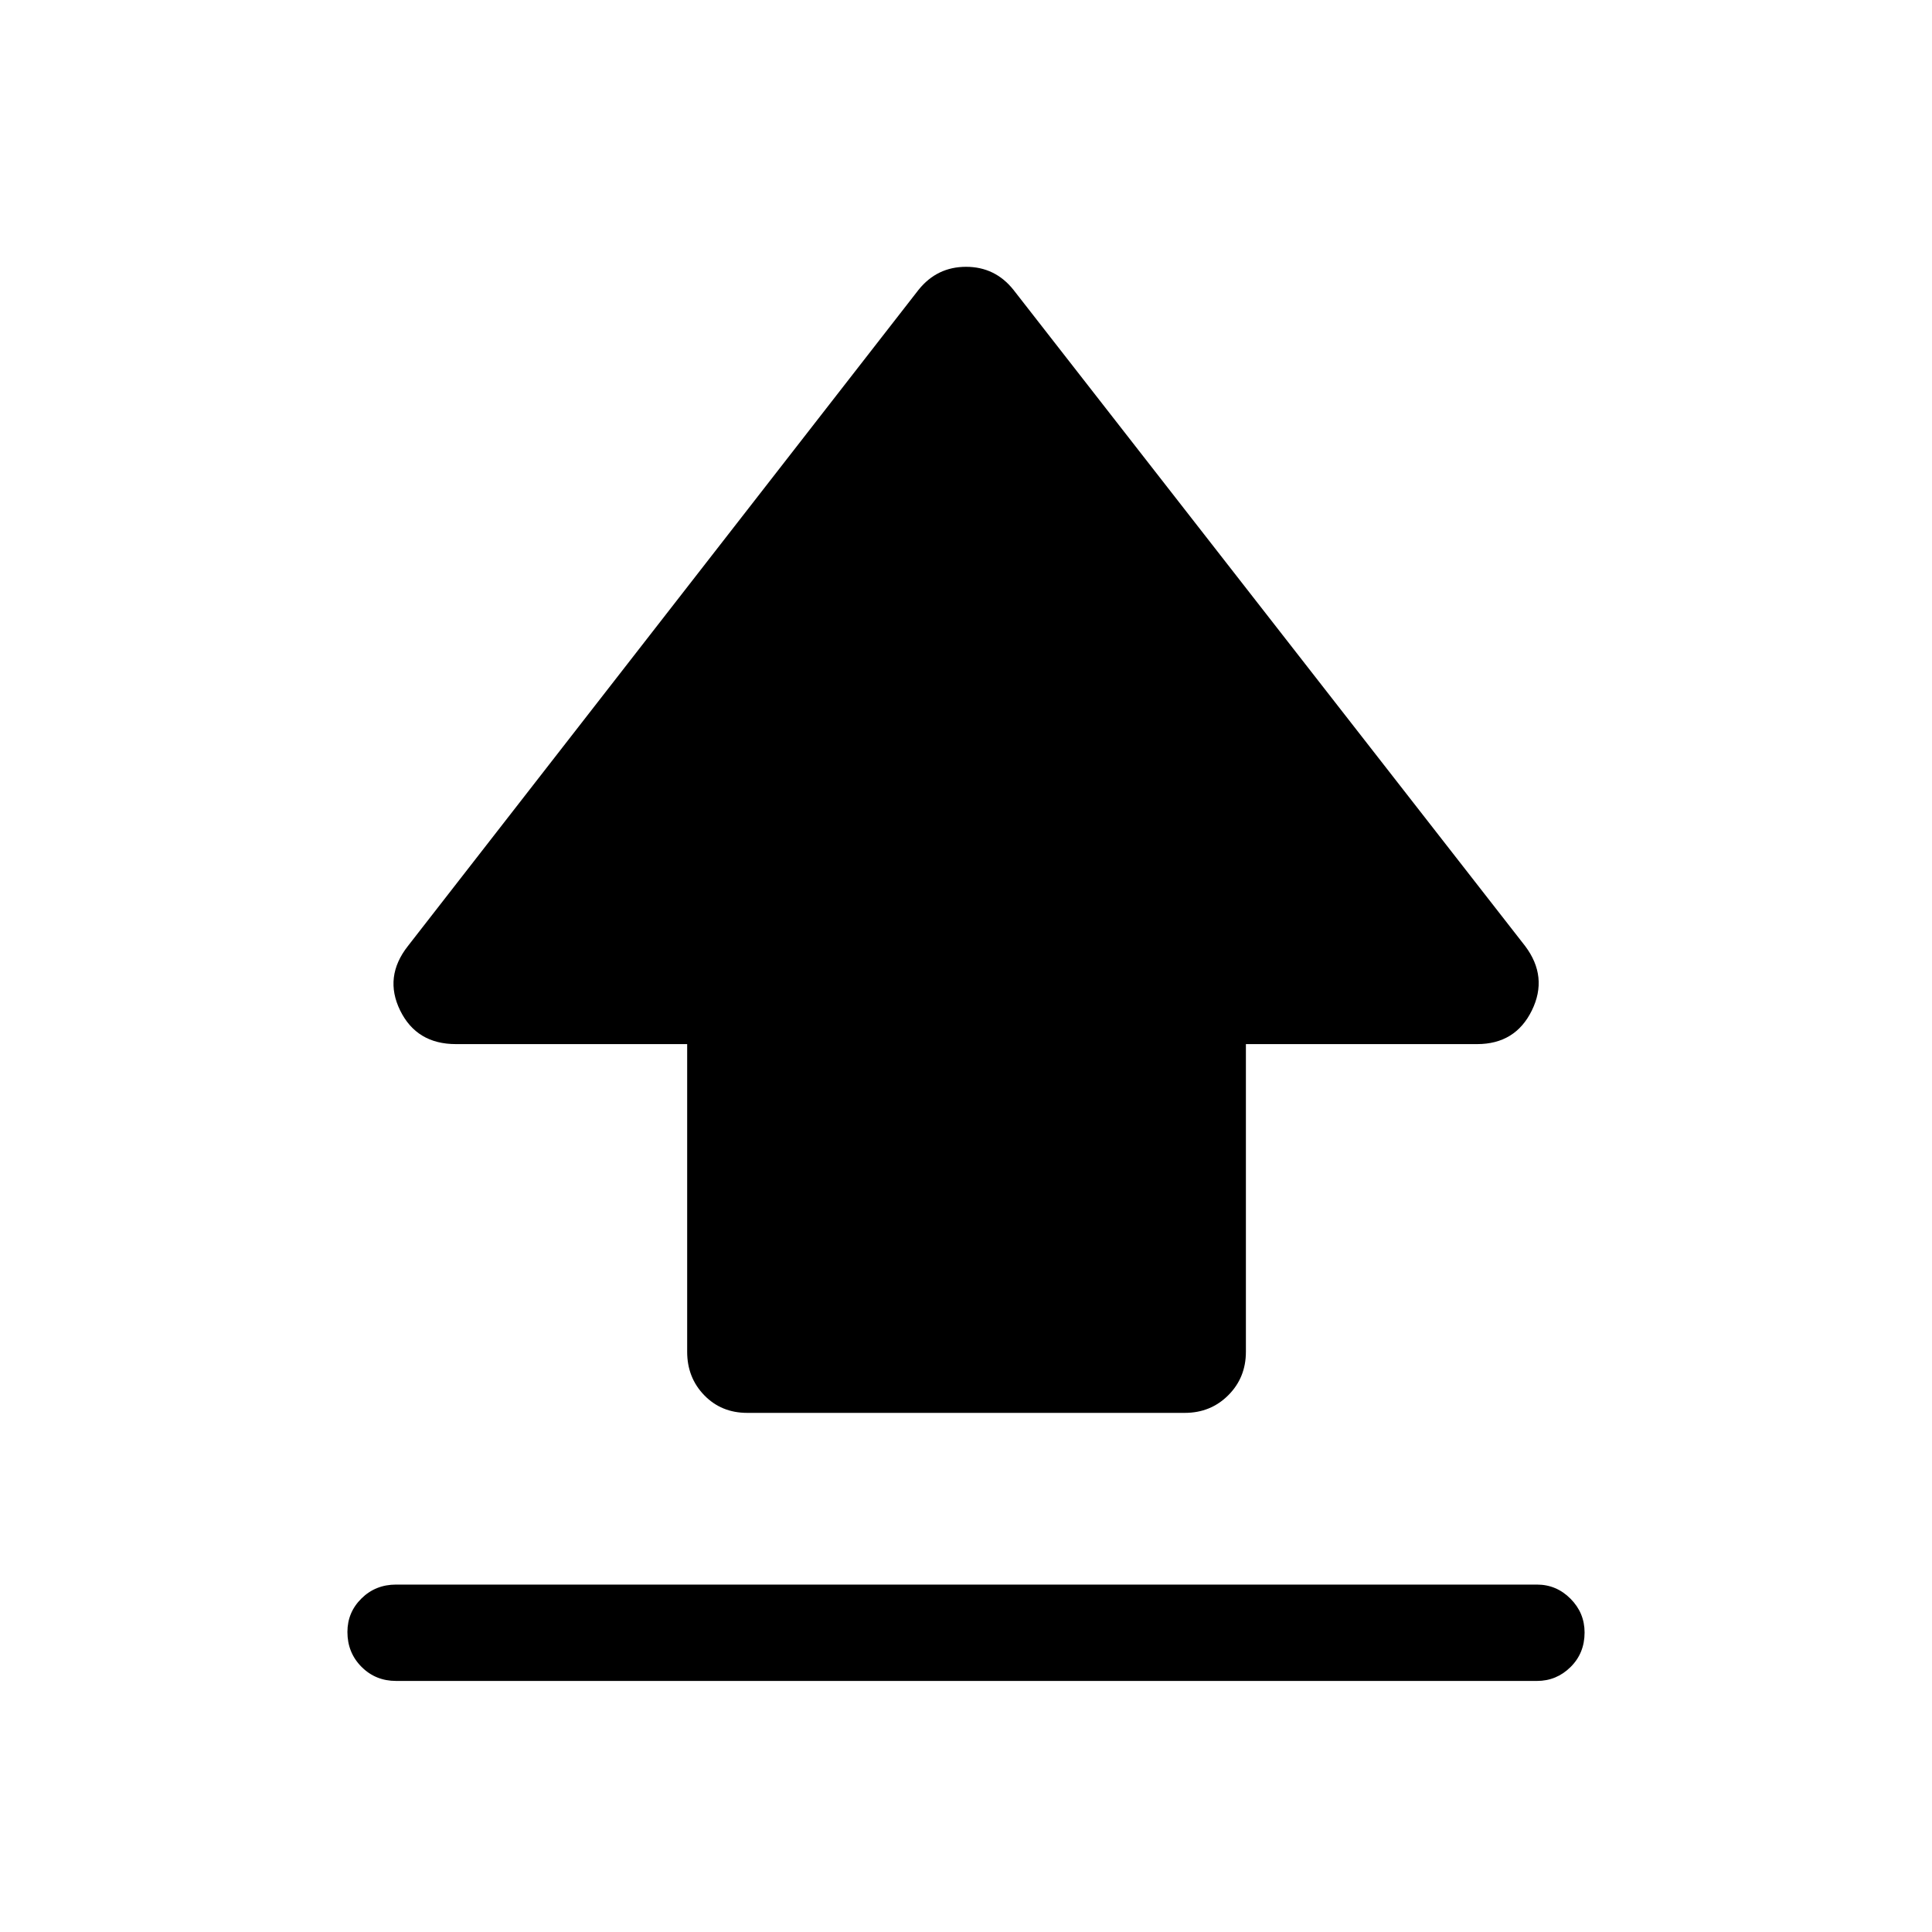 <svg xmlns="http://www.w3.org/2000/svg" height="40" viewBox="0 -960 960 960" width="40"><path d="M341.45-288.31v-152.88H226.56q-19.52 0-27.72-16.7t3.84-32.02l253.76-326.1q9.17-11.41 23.59-11.41t23.53 11.41l254.28 326.1q11.52 15.32 3.32 32.02-8.2 16.7-27.2 16.7H619.08v152.88q0 12.85-8.76 21.6-8.76 8.76-21.6 8.76H371.28q-12.84 0-21.34-8.76-8.49-8.75-8.49-21.6ZM196.83-124.75q-10.23 0-17.21-7.02-6.99-7.03-6.99-17.32 0-9.76 6.99-16.65 6.98-6.89 17.21-6.89h566.86q9.71 0 16.69 7.03 6.99 7.02 6.99 16.78 0 10.29-6.99 17.18-6.98 6.89-16.69 6.89H196.83Z"/></svg>